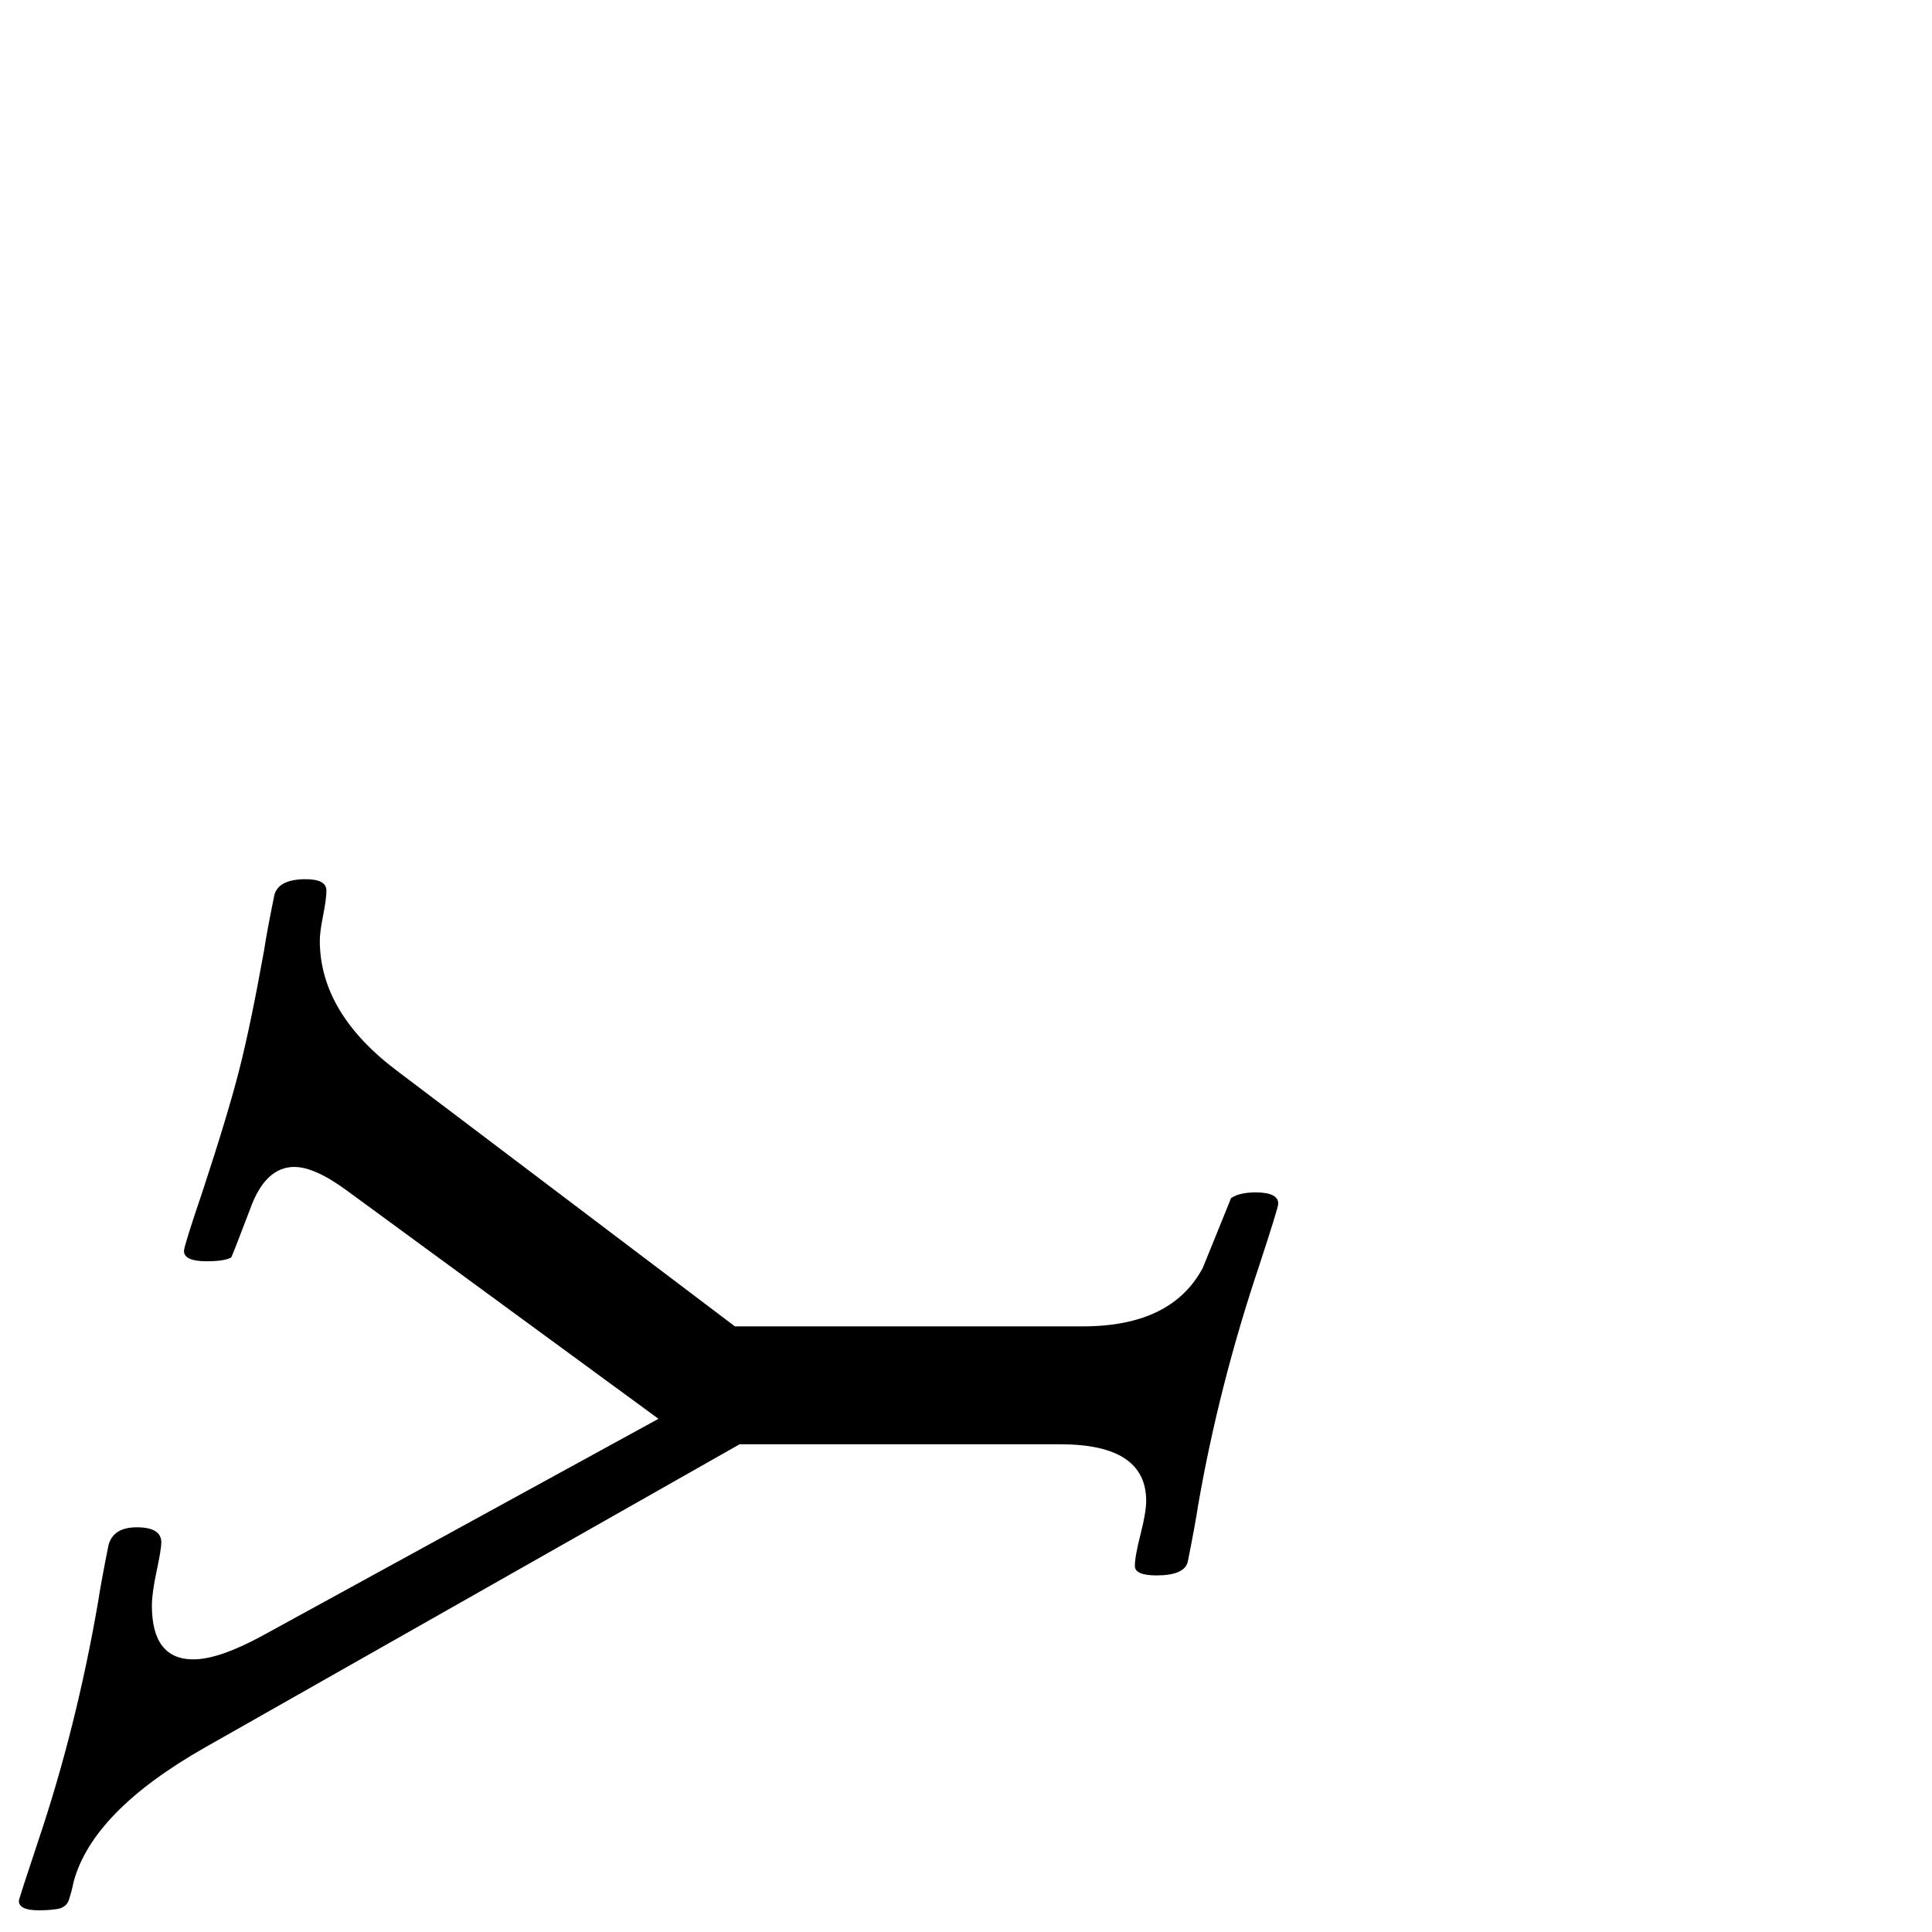 <?xml version="1.0" standalone="no"?>
<!DOCTYPE svg PUBLIC "-//W3C//DTD SVG 1.1//EN" "http://www.w3.org/Graphics/SVG/1.1/DTD/svg11.dtd" >
<svg viewBox="0 -442 2048 2048">
  <g transform="matrix(1 0 0 -1 0 1606)">
   <path fill="currentColor"
d="M1355 772q0 -4 -20 -65q-43 -128 -65 -255q-3 -20 -11 -60q-4 -14 -33 -14q-23 0 -23 10t6 33.5t6 35.5q0 60 -91 60h-340l-566 -321q-120 -68 -140 -143q-2 -10 -5 -19t-15 -10q-7 -1 -17 -1q-21 0 -21 10q0 2 21 65q40 119 63 252q3 20 11 60q5 19 30 19q26 0 26 -16
q0 -7 -5 -30.5t-5 -36.5q0 -57 44 -57q27 0 73 25l420 230l-329 241q-35 26 -57 26q-31 0 -47 -45q-19 -50 -20 -51q-7 -4 -26 -4q-24 0 -24 11q0 5 20 64q27 82 39 129.5t26 125.5q3 20 11 59q5 16 33 16q22 0 22 -12q0 -9 -3.5 -26.5t-3.5 -26.5q0 -77 83 -139l357 -270
h369q94 0 127 62l30 74q9 6 26 6q24 0 24 -12z" />
  </g>

</svg>
